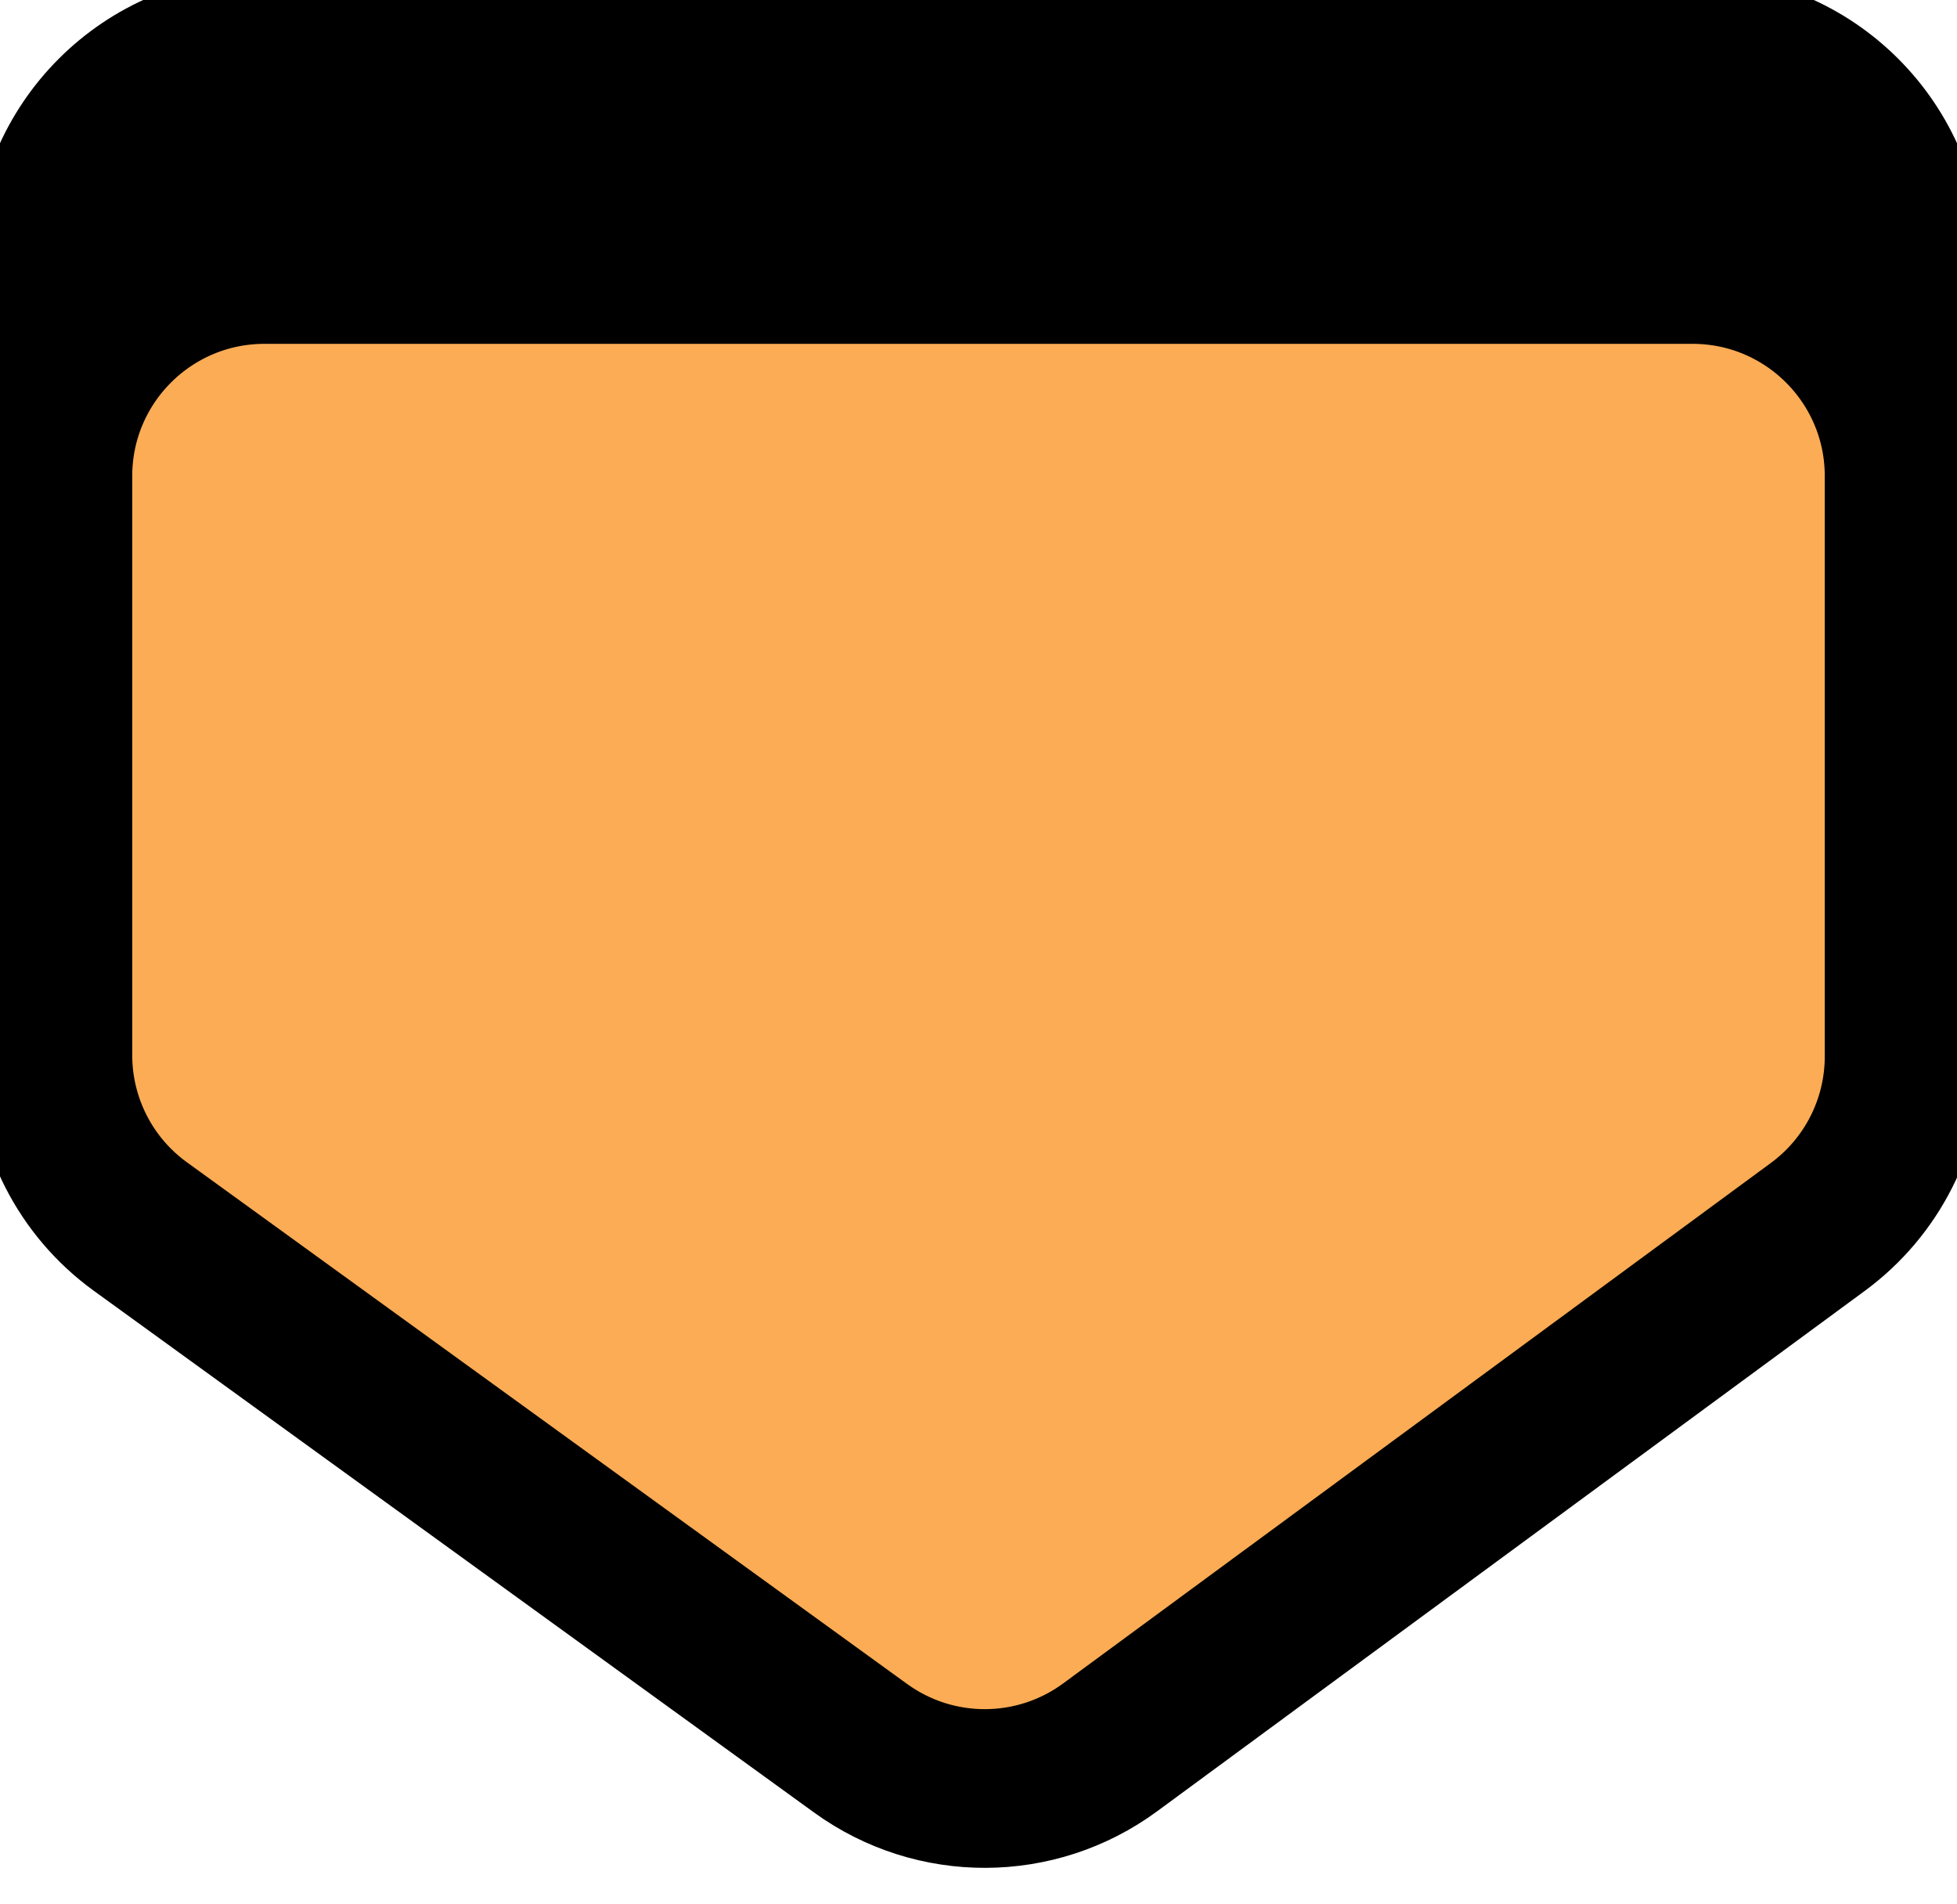 <svg width="37" height="36" viewBox="0 0 37 36" fill="none" xmlns="http://www.w3.org/2000/svg">
<path d="M1 15.948L1 5C1 2.791 2.791 1 5 1L32 1C34.209 1 36 2.791 36 5L36 15.97C36 17.243 35.395 18.439 34.37 19.193L20.988 29.033C19.587 30.063 17.68 30.07 16.272 29.05L2.654 19.187C1.615 18.435 1 17.23 1 15.948Z" fill="black" stroke="black" stroke-width="3"/>
<path d="M1 19.948L1 9C1 6.791 2.791 5 5 5L32 5C34.209 5 36 6.791 36 9L36 19.97C36 21.243 35.395 22.439 34.37 23.193L20.988 33.033C19.587 34.063 17.68 34.07 16.272 33.05L2.654 23.187C1.615 22.435 1 21.23 1 19.948Z" fill="#fbac54" stroke="black" stroke-width="3"/>
</svg>

